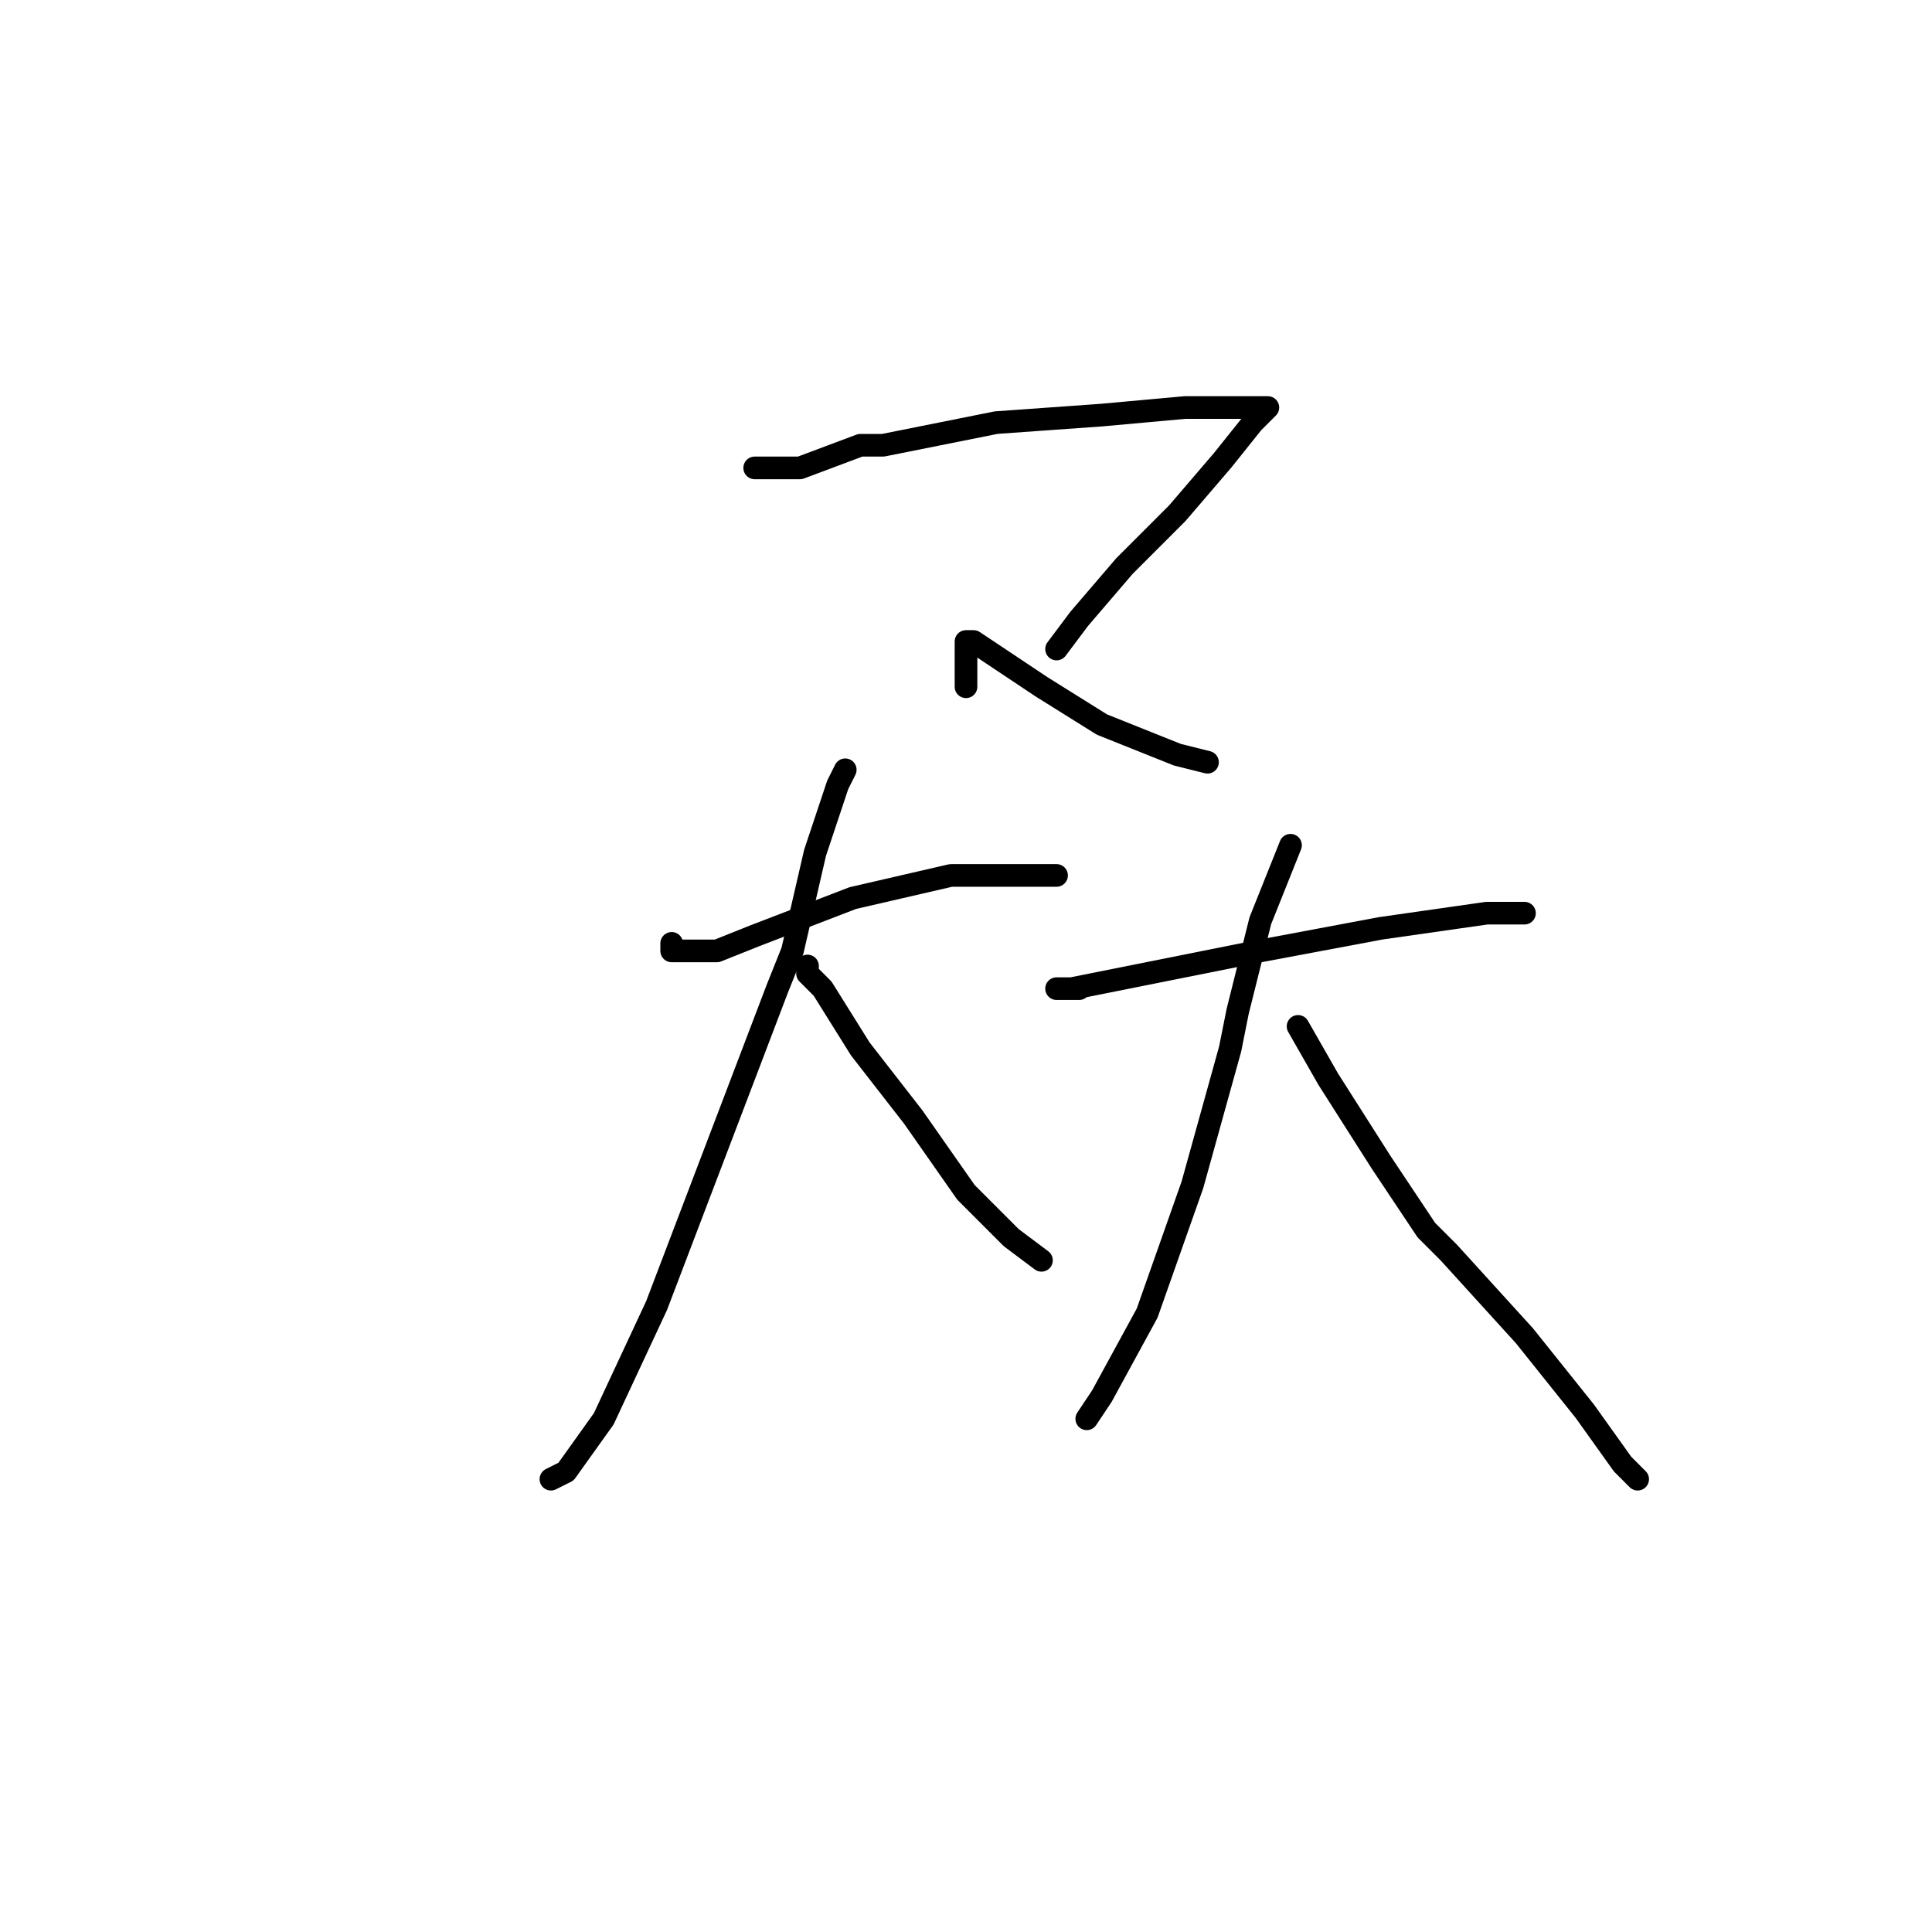 <?xml version="1.0" standalone="no"?>
    <svg width="256" height="256" xmlns="http://www.w3.org/2000/svg" version="1.1">
    <polyline stroke="black" stroke-width="3" stroke-linecap="round" fill="transparent" stroke-linejoin="round" points="101 62 100 62 101 62 106 62 114 59 117 59 132 56 146 55 157 54 165 54 168 54 166 56 162 61 156 68 149 75 143 82 140 86 140 86 " />
        <polyline stroke="black" stroke-width="3" stroke-linecap="round" fill="transparent" stroke-linejoin="round" points="128 91 128 90 128 88 128 86 128 85 129 85 132 87 138 91 146 96 156 100 160 101 160 101 " />
        <polyline stroke="black" stroke-width="3" stroke-linecap="round" fill="transparent" stroke-linejoin="round" points="89 125 89 126 95 126 100 124 113 119 126 116 135 116 140 116 140 116 " />
        <polyline stroke="black" stroke-width="3" stroke-linecap="round" fill="transparent" stroke-linejoin="round" points="112 102 111 104 109 110 108 113 105 126 103 131 95 152 87 173 80 188 75 195 73 196 73 196 " />
        <polyline stroke="black" stroke-width="3" stroke-linecap="round" fill="transparent" stroke-linejoin="round" points="107 128 107 129 109 131 114 139 121 148 128 158 134 164 138 167 138 167 " />
        <polyline stroke="black" stroke-width="3" stroke-linecap="round" fill="transparent" stroke-linejoin="round" points="143 131 141 131 140 131 142 131 152 129 167 126 183 123 197 121 202 121 202 121 " />
        <polyline stroke="black" stroke-width="3" stroke-linecap="round" fill="transparent" stroke-linejoin="round" points="171 112 167 122 164 134 163 139 158 157 152 174 146 185 144 188 144 188 " />
        <polyline stroke="black" stroke-width="3" stroke-linecap="round" fill="transparent" stroke-linejoin="round" points="172 136 176 143 183 154 189 163 192 166 202 177 210 187 215 194 217 196 217 196 " />
        </svg>